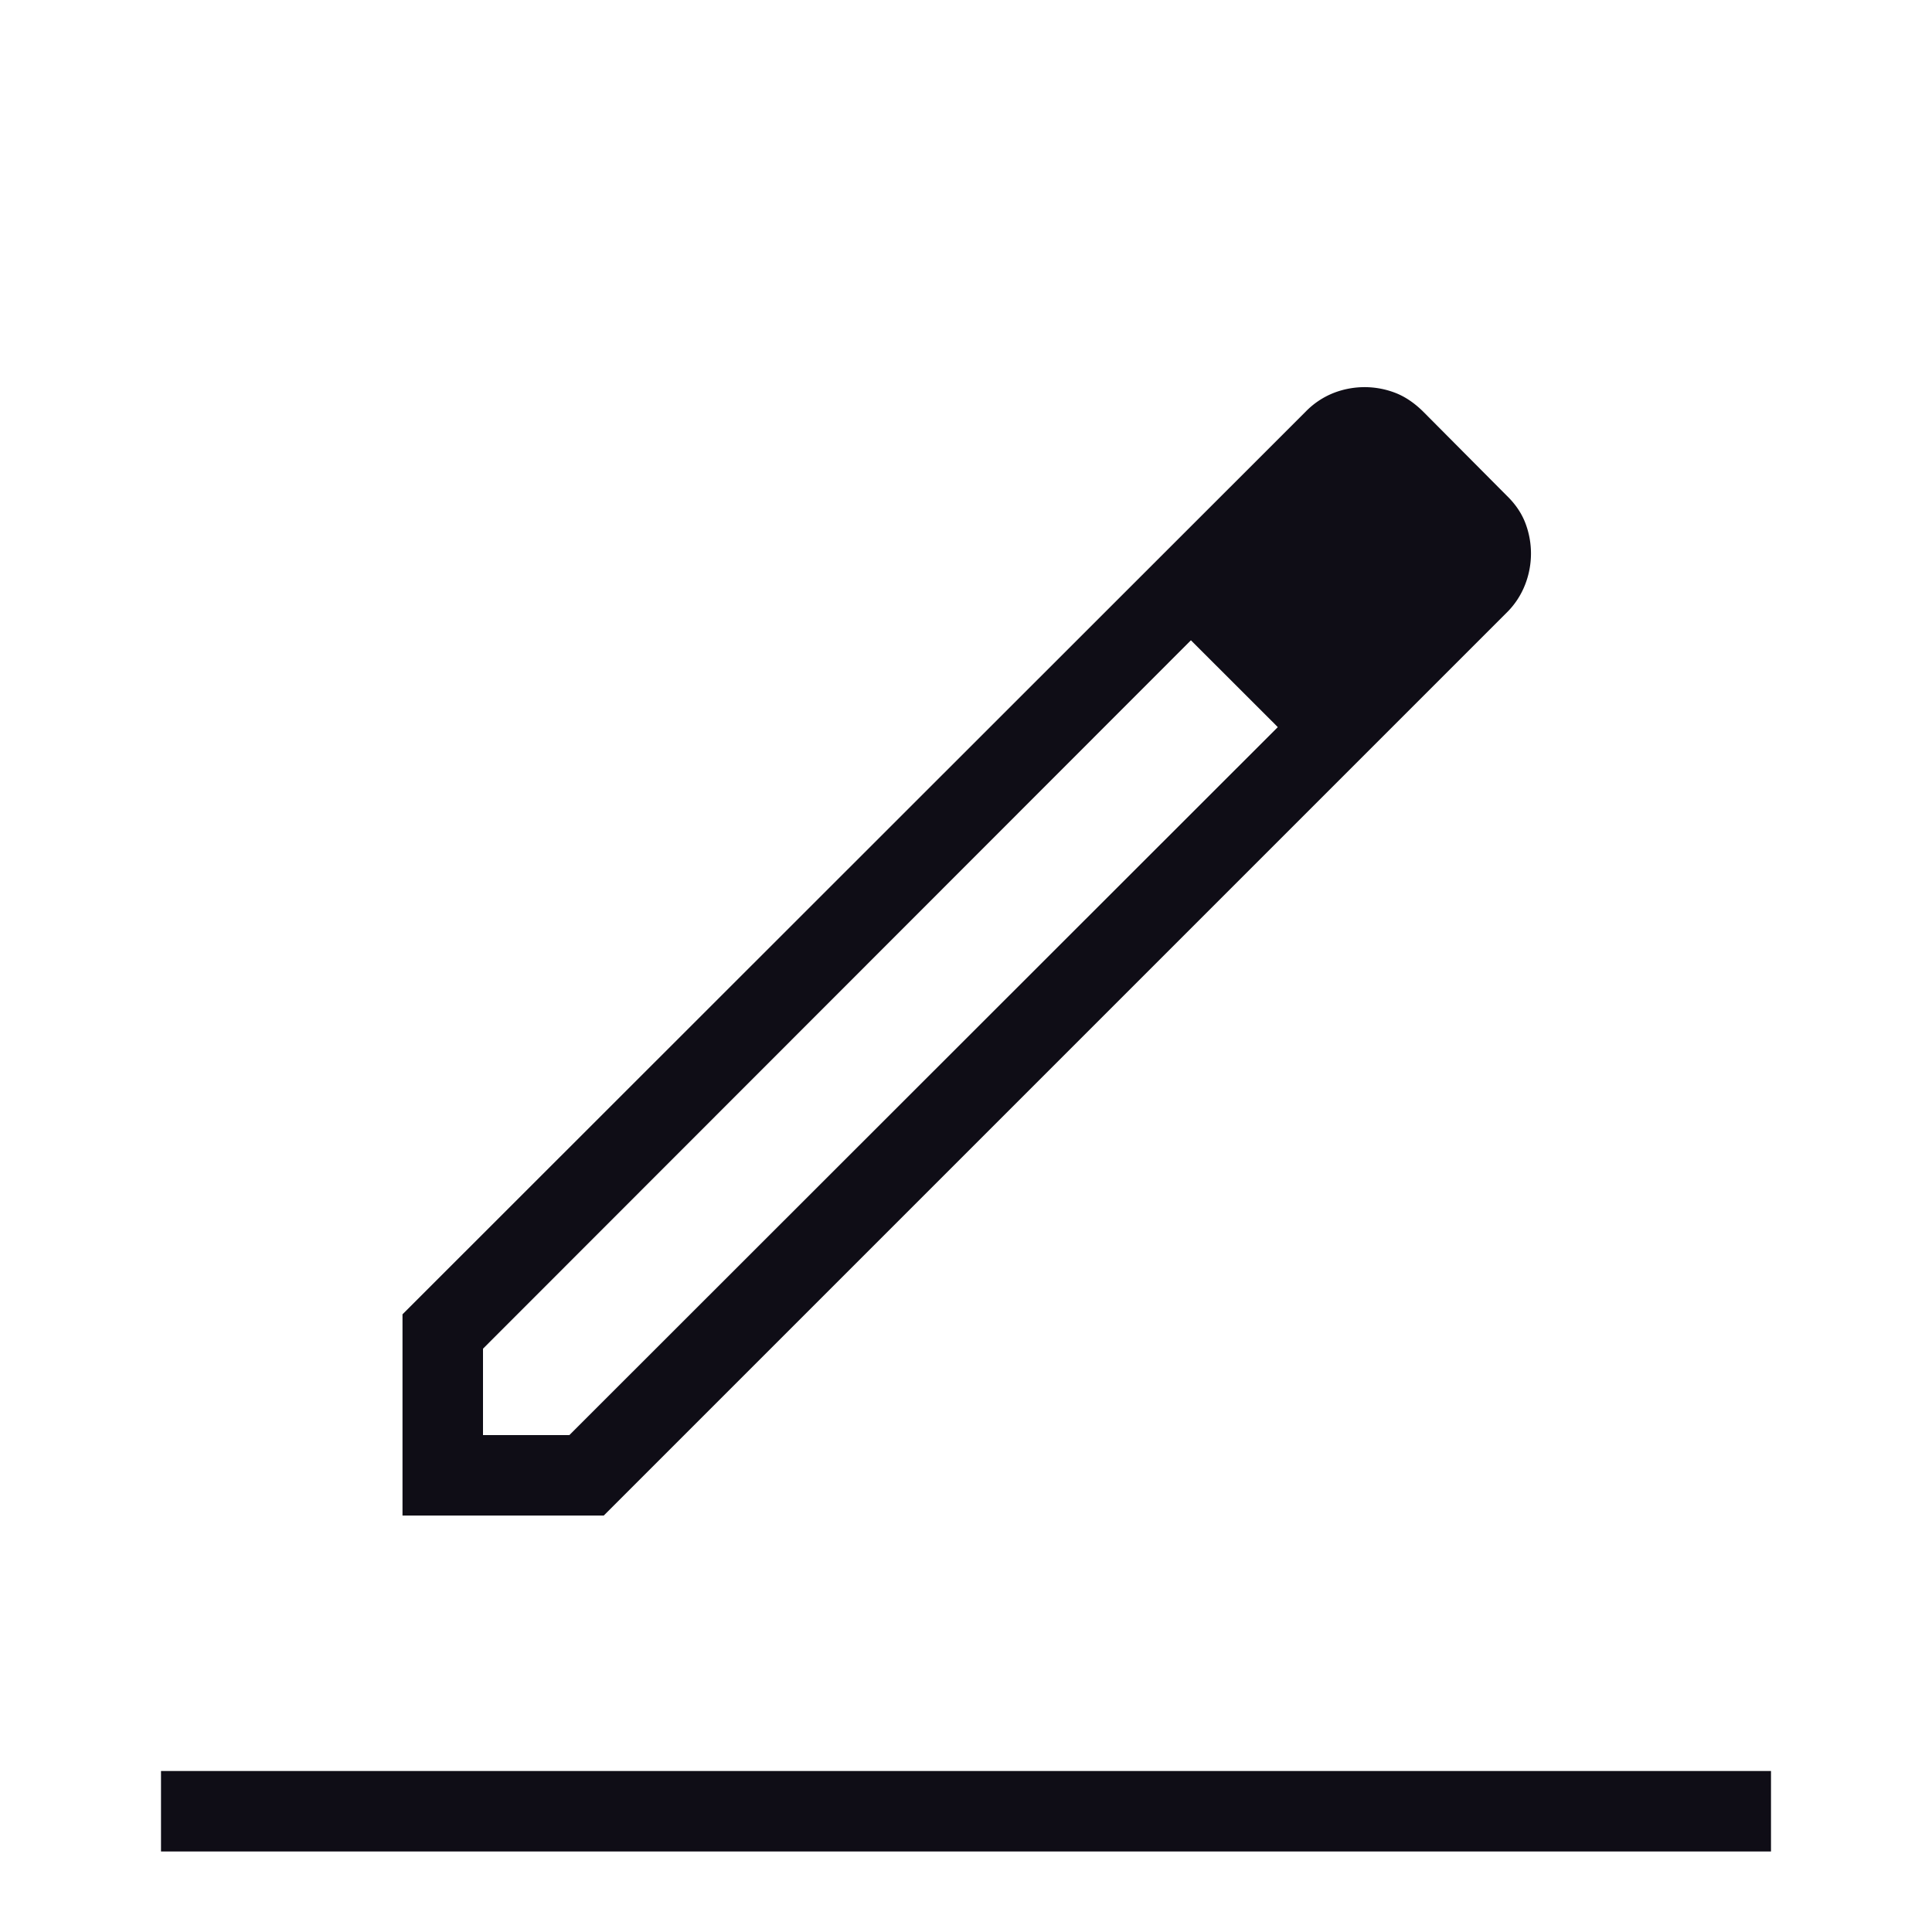 <svg xmlns="http://www.w3.org/2000/svg" width="24" height="24" fill="none" viewBox="0 0 24 24">
  <g>
    <path fill="#0F0D16" d="M2 23v-1h20v1H2Zm4-5.173h1.073l8.8-8.794-.533-.552-.546-.527L6 16.754v1.073Zm-1 1v-2.5L16.22 5.113a.993.993 0 0 1 .348-.232 1.061 1.061 0 0 1 .767 0c.123.048.24.128.35.238l1.029 1.035c.11.106.188.221.235.345a1.06 1.06 0 0 1-.003.762.995.995 0 0 1-.232.352L7.5 18.827H5Zm10.873-9.794-.533-.552-.546-.527 1.08 1.079Z"/>
  </g>
</svg>
